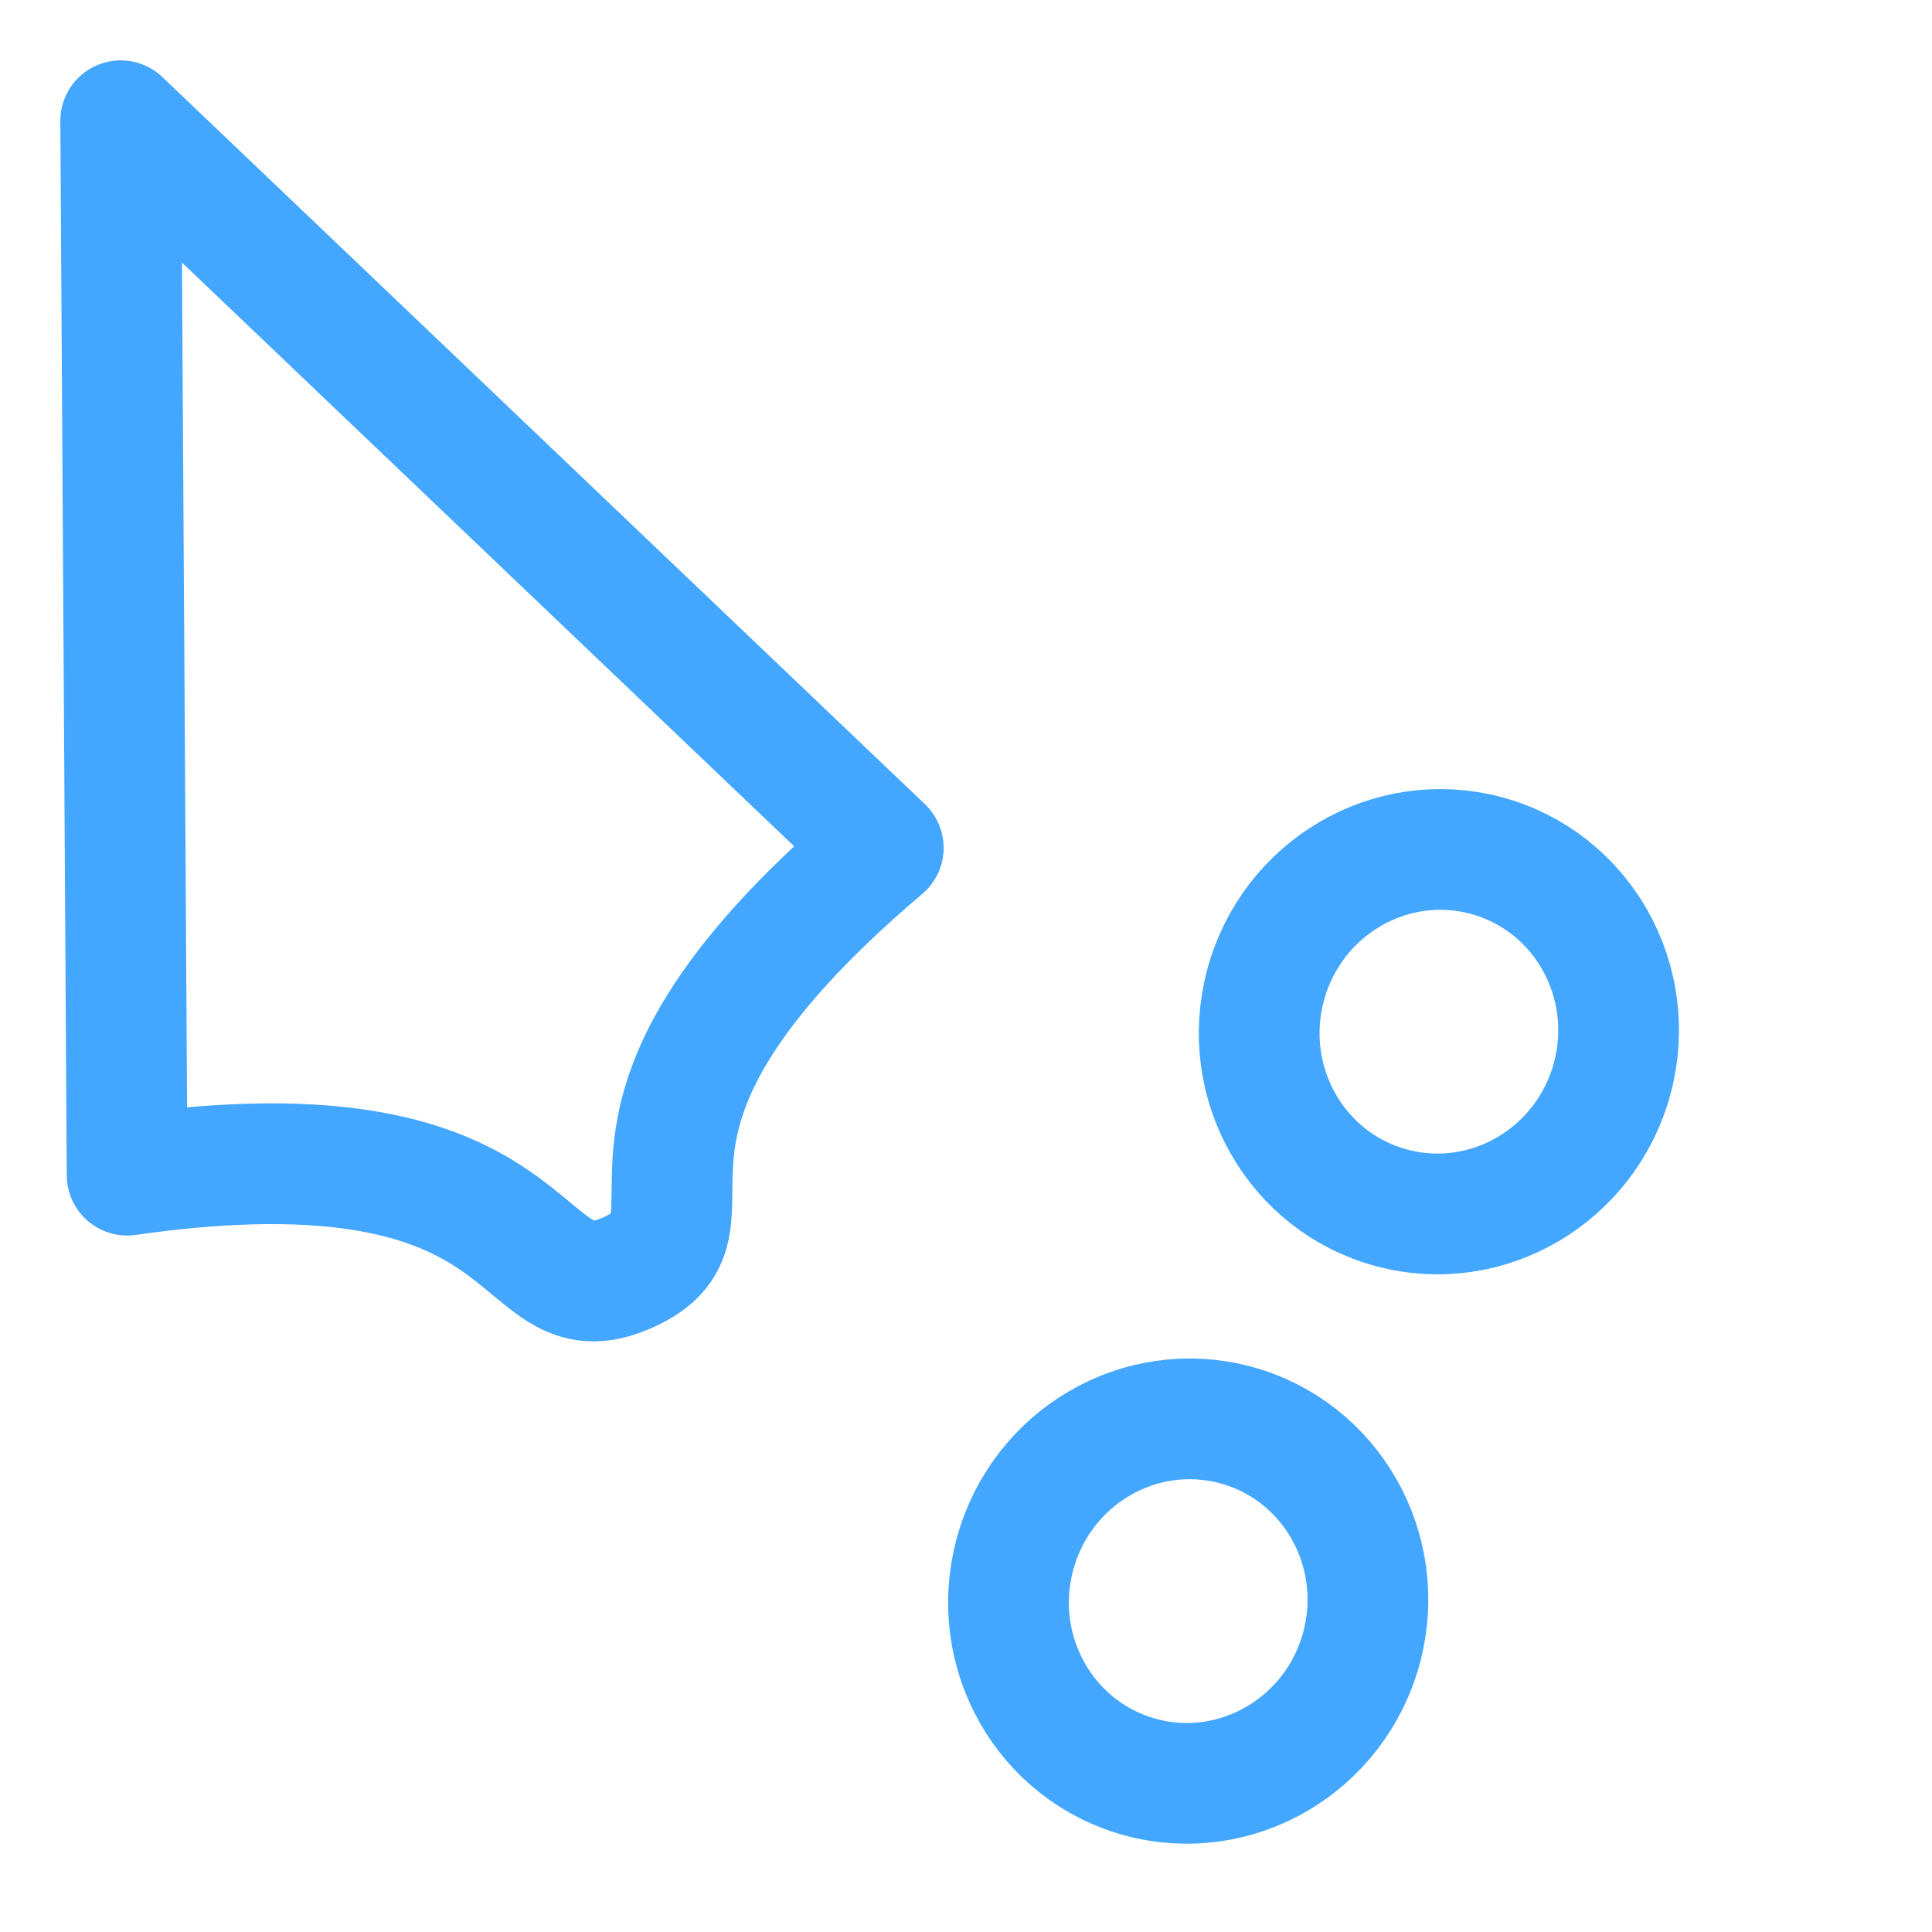 <?xml version="1.0" encoding="UTF-8" standalone="no"?>
<!-- Created with Inkscape (http://www.inkscape.org/) -->

<svg
   xmlns:dc="http://purl.org/dc/elements/1.1/"
   xmlns:cc="http://creativecommons.org/ns#"
   xmlns:rdf="http://www.w3.org/1999/02/22-rdf-syntax-ns#"
   xmlns:svg="http://www.w3.org/2000/svg"
   xmlns="http://www.w3.org/2000/svg"
   xmlns:sodipodi="http://sodipodi.sourceforge.net/DTD/sodipodi-0.dtd"
   xmlns:inkscape="http://www.inkscape.org/namespaces/inkscape"
   width="32px"
   height="32px"
   id="svg2985"
   version="1.1"
   inkscape:version="0.92.4 5da689c313, 2019-01-14"
   sodipodi:docname="progress01.svg"
   inkscape:export-filename="/mnt/alex/sandbox/oxy-neon/source/72/progress23.png"
   inkscape:export-xdpi="216"
   inkscape:export-ydpi="216">
  <defs
     id="defs2987">
    <inkscape:path-effect
       effect="skeletal"
       id="path-effect3003"
       is_visible="true"
       pattern="M 0,0 0,10 10,5 z"
       copytype="single_stretched"
       prop_scale="1"
       scale_y_rel="false"
       spacing="0"
       normal_offset="0"
       tang_offset="0"
       prop_units="false"
       vertical_pattern="false"
       fuse_tolerance="0" />
    <inkscape:path-effect
       effect="skeletal"
       id="path-effect2999"
       is_visible="true"
       pattern="M 4,2 4,12 14,7 z"
       copytype="single_stretched"
       prop_scale="1"
       scale_y_rel="false"
       spacing="0"
       normal_offset="0"
       tang_offset="0"
       prop_units="false"
       vertical_pattern="false"
       fuse_tolerance="0" />
    <inkscape:path-effect
       effect="spiro"
       id="path-effect2997"
       is_visible="true" />
    <inkscape:path-effect
       is_visible="true"
       id="path-effect2997-0"
       effect="spiro" />
    <inkscape:path-effect
       fuse_tolerance="0"
       vertical_pattern="false"
       prop_units="false"
       tang_offset="0"
       normal_offset="0"
       spacing="0"
       scale_y_rel="false"
       prop_scale="1"
       copytype="single_stretched"
       pattern="M 4,2 4,12 14,7 z"
       is_visible="true"
       id="path-effect2999-7"
       effect="skeletal" />
    <inkscape:path-effect
       fuse_tolerance="0"
       vertical_pattern="false"
       prop_units="false"
       tang_offset="0"
       normal_offset="0"
       spacing="0"
       scale_y_rel="false"
       prop_scale="1"
       copytype="single_stretched"
       pattern="M 0,0 0,10 10,5 z"
       is_visible="true"
       id="path-effect3003-9"
       effect="skeletal" />
    <filter
       id="filter3026"
       inkscape:label="Drop shadow"
       width="1.5"
       height="1.5"
       x="-.25"
       y="-.25">
      <feGaussianBlur
         id="feGaussianBlur3028"
         in="SourceAlpha"
         stdDeviation="0.5"
         result="blur" />
      <feColorMatrix
         id="feColorMatrix3030"
         result="bluralpha"
         type="matrix"
         values="1 0 0 0 0 0 1 0 0 0 0 0 1 0 0 0 0 0 0.3 0 " />
      <feOffset
         id="feOffset3032"
         in="bluralpha"
         dx="1"
         dy="1"
         result="offsetBlur" />
      <feMerge
         id="feMerge3034">
        <feMergeNode
           id="feMergeNode3036"
           in="offsetBlur" />
        <feMergeNode
           id="feMergeNode3038"
           in="SourceGraphic" />
      </feMerge>
    </filter>
    <filter
       inkscape:collect="always"
       id="filter3792"
       x="-0.114"
       width="1.227"
       y="-0.053"
       height="1.105">
      <feGaussianBlur
         inkscape:collect="always"
         stdDeviation="0.423"
         id="feGaussianBlur3794" />
    </filter>
    <filter
       inkscape:collect="always"
       id="filter3796">
      <feGaussianBlur
         inkscape:collect="always"
         stdDeviation="0.478"
         id="feGaussianBlur3798" />
    </filter>
  </defs>
  <sodipodi:namedview
     id="base"
     pagecolor="#ffffff"
     bordercolor="#666666"
     borderopacity="1.0"
     inkscape:pageopacity="0.0"
     inkscape:pageshadow="2"
     inkscape:zoom="7.9180417"
     inkscape:cx="14.323466"
     inkscape:cy="12.943653"
     inkscape:current-layer="layer1"
     showgrid="true"
     inkscape:grid-bbox="true"
     inkscape:document-units="px"
     inkscape:snap-grids="false"
     inkscape:window-width="1297"
     inkscape:window-height="803"
     inkscape:window-x="2096"
     inkscape:window-y="72"
     inkscape:window-maximized="0">
    <inkscape:grid
       type="xygrid"
       id="grid2993" />
  </sodipodi:namedview>
  <g
     id="layer1"
     inkscape:label="Layer 1"
     inkscape:groupmode="layer">
    <g
       inkscape:label="Layer 1"
       id="layer1-9"
       style="stroke:#44a7ff;stroke-width:2;stroke-miterlimit:4;stroke-dasharray:none;stroke-opacity:1;filter:url(#filter3796)">
      <path
         inkscape:export-ydpi="90"
         inkscape:export-xdpi="90"
         transform="rotate(-3.854,-39.232,132.758)"
         sodipodi:nodetypes="cczcc"
         inkscape:connector-curvature="0"
         id="path3001"
         d="m 10.695,5.067 -1.068,17.432 c 7.182,-0.542 6.162,2.9 8.162,2.168 2,-0.732 -1.141,-2.427 4.698,-6.735 z"
         style="fill:none;stroke:#44a7ff;stroke-width:2;stroke-linecap:round;stroke-linejoin:round;stroke-miterlimit:4;stroke-dasharray:none;stroke-opacity:1" />
    </g>
    <g
       id="g3972"
       transform="matrix(0.813,0.218,-0.218,0.813,13.084,4.952)"
       style="stroke:#44a7ff;stroke-width:2.375;stroke-miterlimit:4;stroke-dasharray:none;stroke-opacity:1;filter:url(#filter3792)"
       inkscape:export-filename="/home/ailyou/oxy-neon/progress03.png"
       inkscape:export-xdpi="90"
       inkscape:export-ydpi="90">
      <ellipse
         transform="matrix(1.276,0,0,1.276,-12.191,-20.014)"
         id="path3890"
         style="fill:none;stroke:#44a7ff;stroke-width:1.862;stroke-linecap:round;stroke-linejoin:round;stroke-miterlimit:4;stroke-dasharray:none;stroke-opacity:1"
         cx="22.147"
         cy="24.007"
         rx="2.768"
         ry="2.813" />
      <ellipse
         transform="matrix(1.276,0,0,1.276,-14.054,-7.914)"
         id="path3890-8"
         style="fill:none;stroke:#44a7ff;stroke-width:1.862;stroke-linecap:round;stroke-linejoin:round;stroke-miterlimit:4;stroke-dasharray:none;stroke-opacity:1"
         cx="22.147"
         cy="24.007"
         rx="2.768"
         ry="2.813" />
    </g>
  </g>
</svg>
